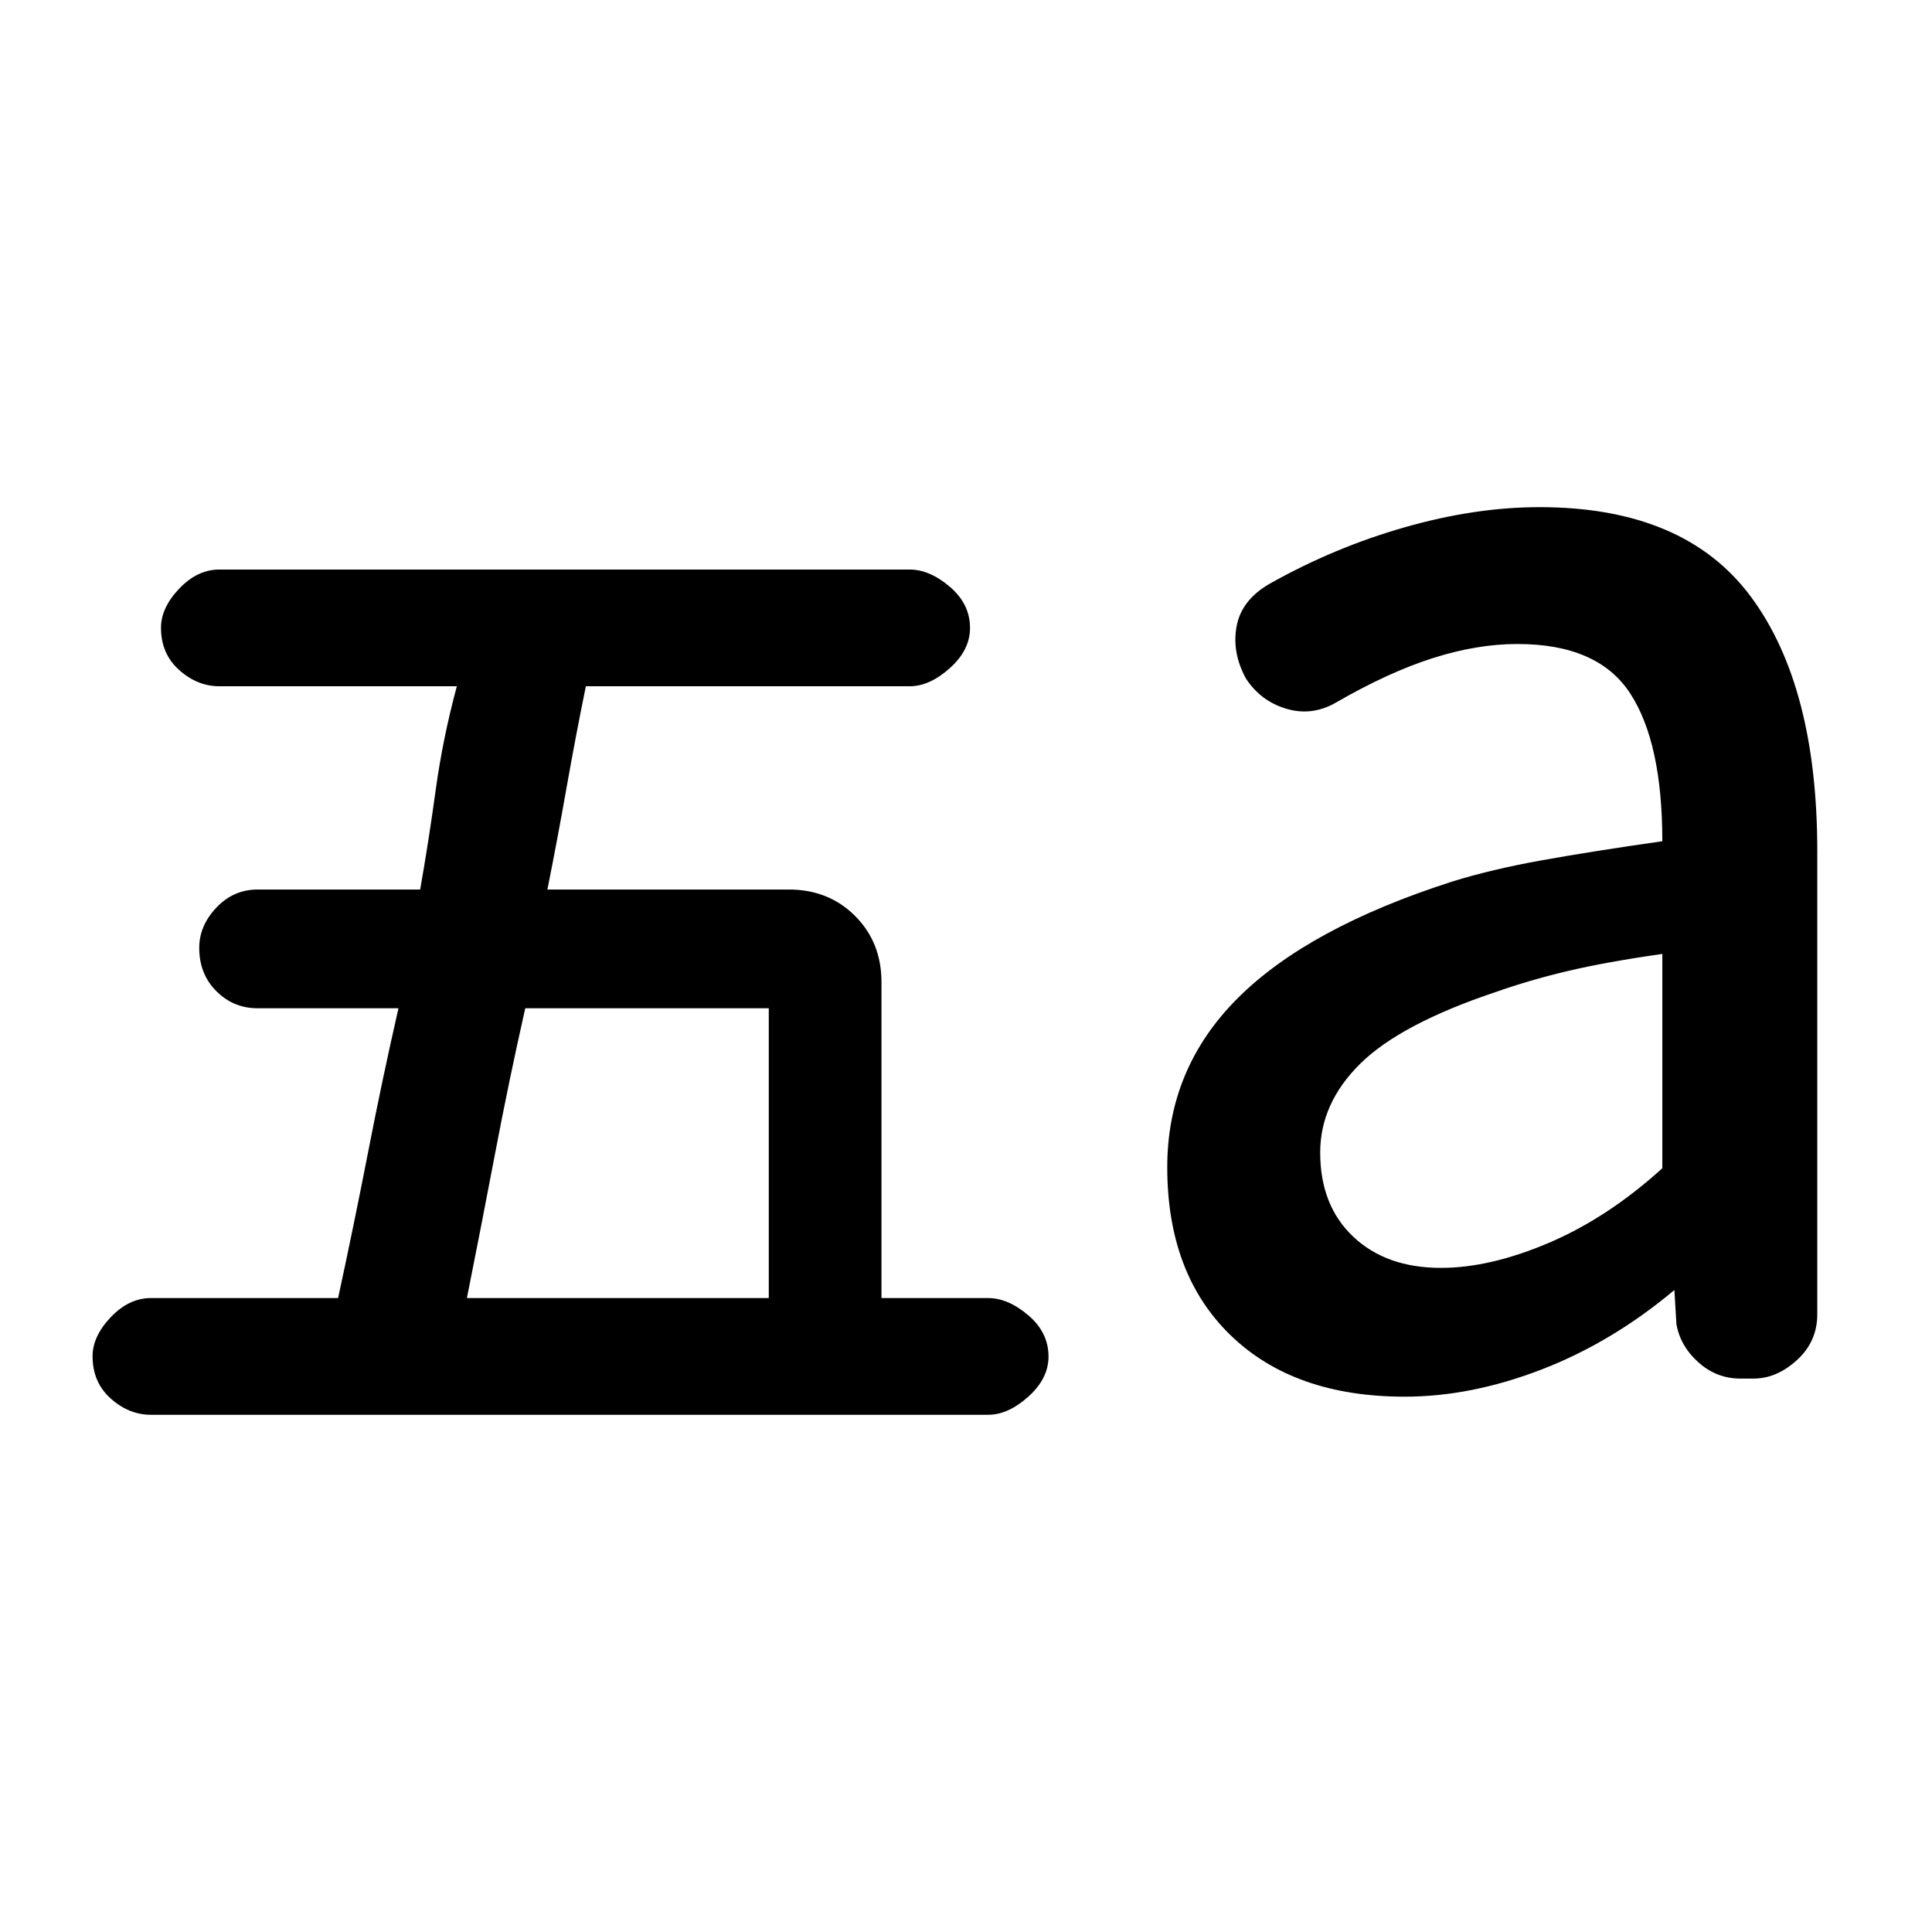 <svg xmlns="http://www.w3.org/2000/svg" height="48" viewBox="0 -960 960 960" width="48"><path d="M232-315h150v-144H261q-8 35.39-15 72.19Q239-350 232-315Zm259 58H75q-10.92 0-19.96-8.06-9.04-8.06-9.04-21 0-9.94 9.04-19.44Q64.08-315 75-315h93q8-37 15-73t15-71h-70q-12 0-20.5-8.5T99-489q0-11 8.5-20t20.5-9h80.78q4.22-24 7.72-49.5T227-619H109q-10.92 0-19.96-8.06-9.04-8.06-9.04-21 0-9.94 9.04-19.44Q98.08-677 109-677h343q9.92 0 19.96 8.56 10.04 8.56 10.04 20.5Q482-637 471.96-628q-10.04 9-19.96 9H291.11q-5.11 25-9.61 50.5Q277-543 272-518h120q19.75 0 32.88 13.12Q438-491.75 438-472v157h53q9.92 0 19.96 8.56 10.04 8.56 10.04 20.5Q521-275 510.96-266q-10.04 9-19.96 9Zm225-73q24.49 0 53.75-12.5Q799-355 826-379.51V-486q-28 4-47 8.5T743-467q-47 15.78-67 35.45-20 19.68-20 44.24 0 26.31 16.41 41.81Q688.82-330 716-330Zm-18 64q-55 0-86.5-30.5T580-380q0-49 35-84t106.72-58Q741-528 766-532.5t60-9.5q0-49-16-73.5T754-640q-20 0-42 7t-48 22q-12 7-24.85 3.17Q626.3-611.67 619-623q-7-13-4.5-26t16.5-21q32-18 67-28t67-10q72 0 105 44.5T903-537v230q0 13.61-10.08 22.8-10.08 9.2-21.51 9.2h-6.72Q853-275 844-283q-9-8-11-19l-1-17q-31 26-66 39.5T698-266Z"/></svg>